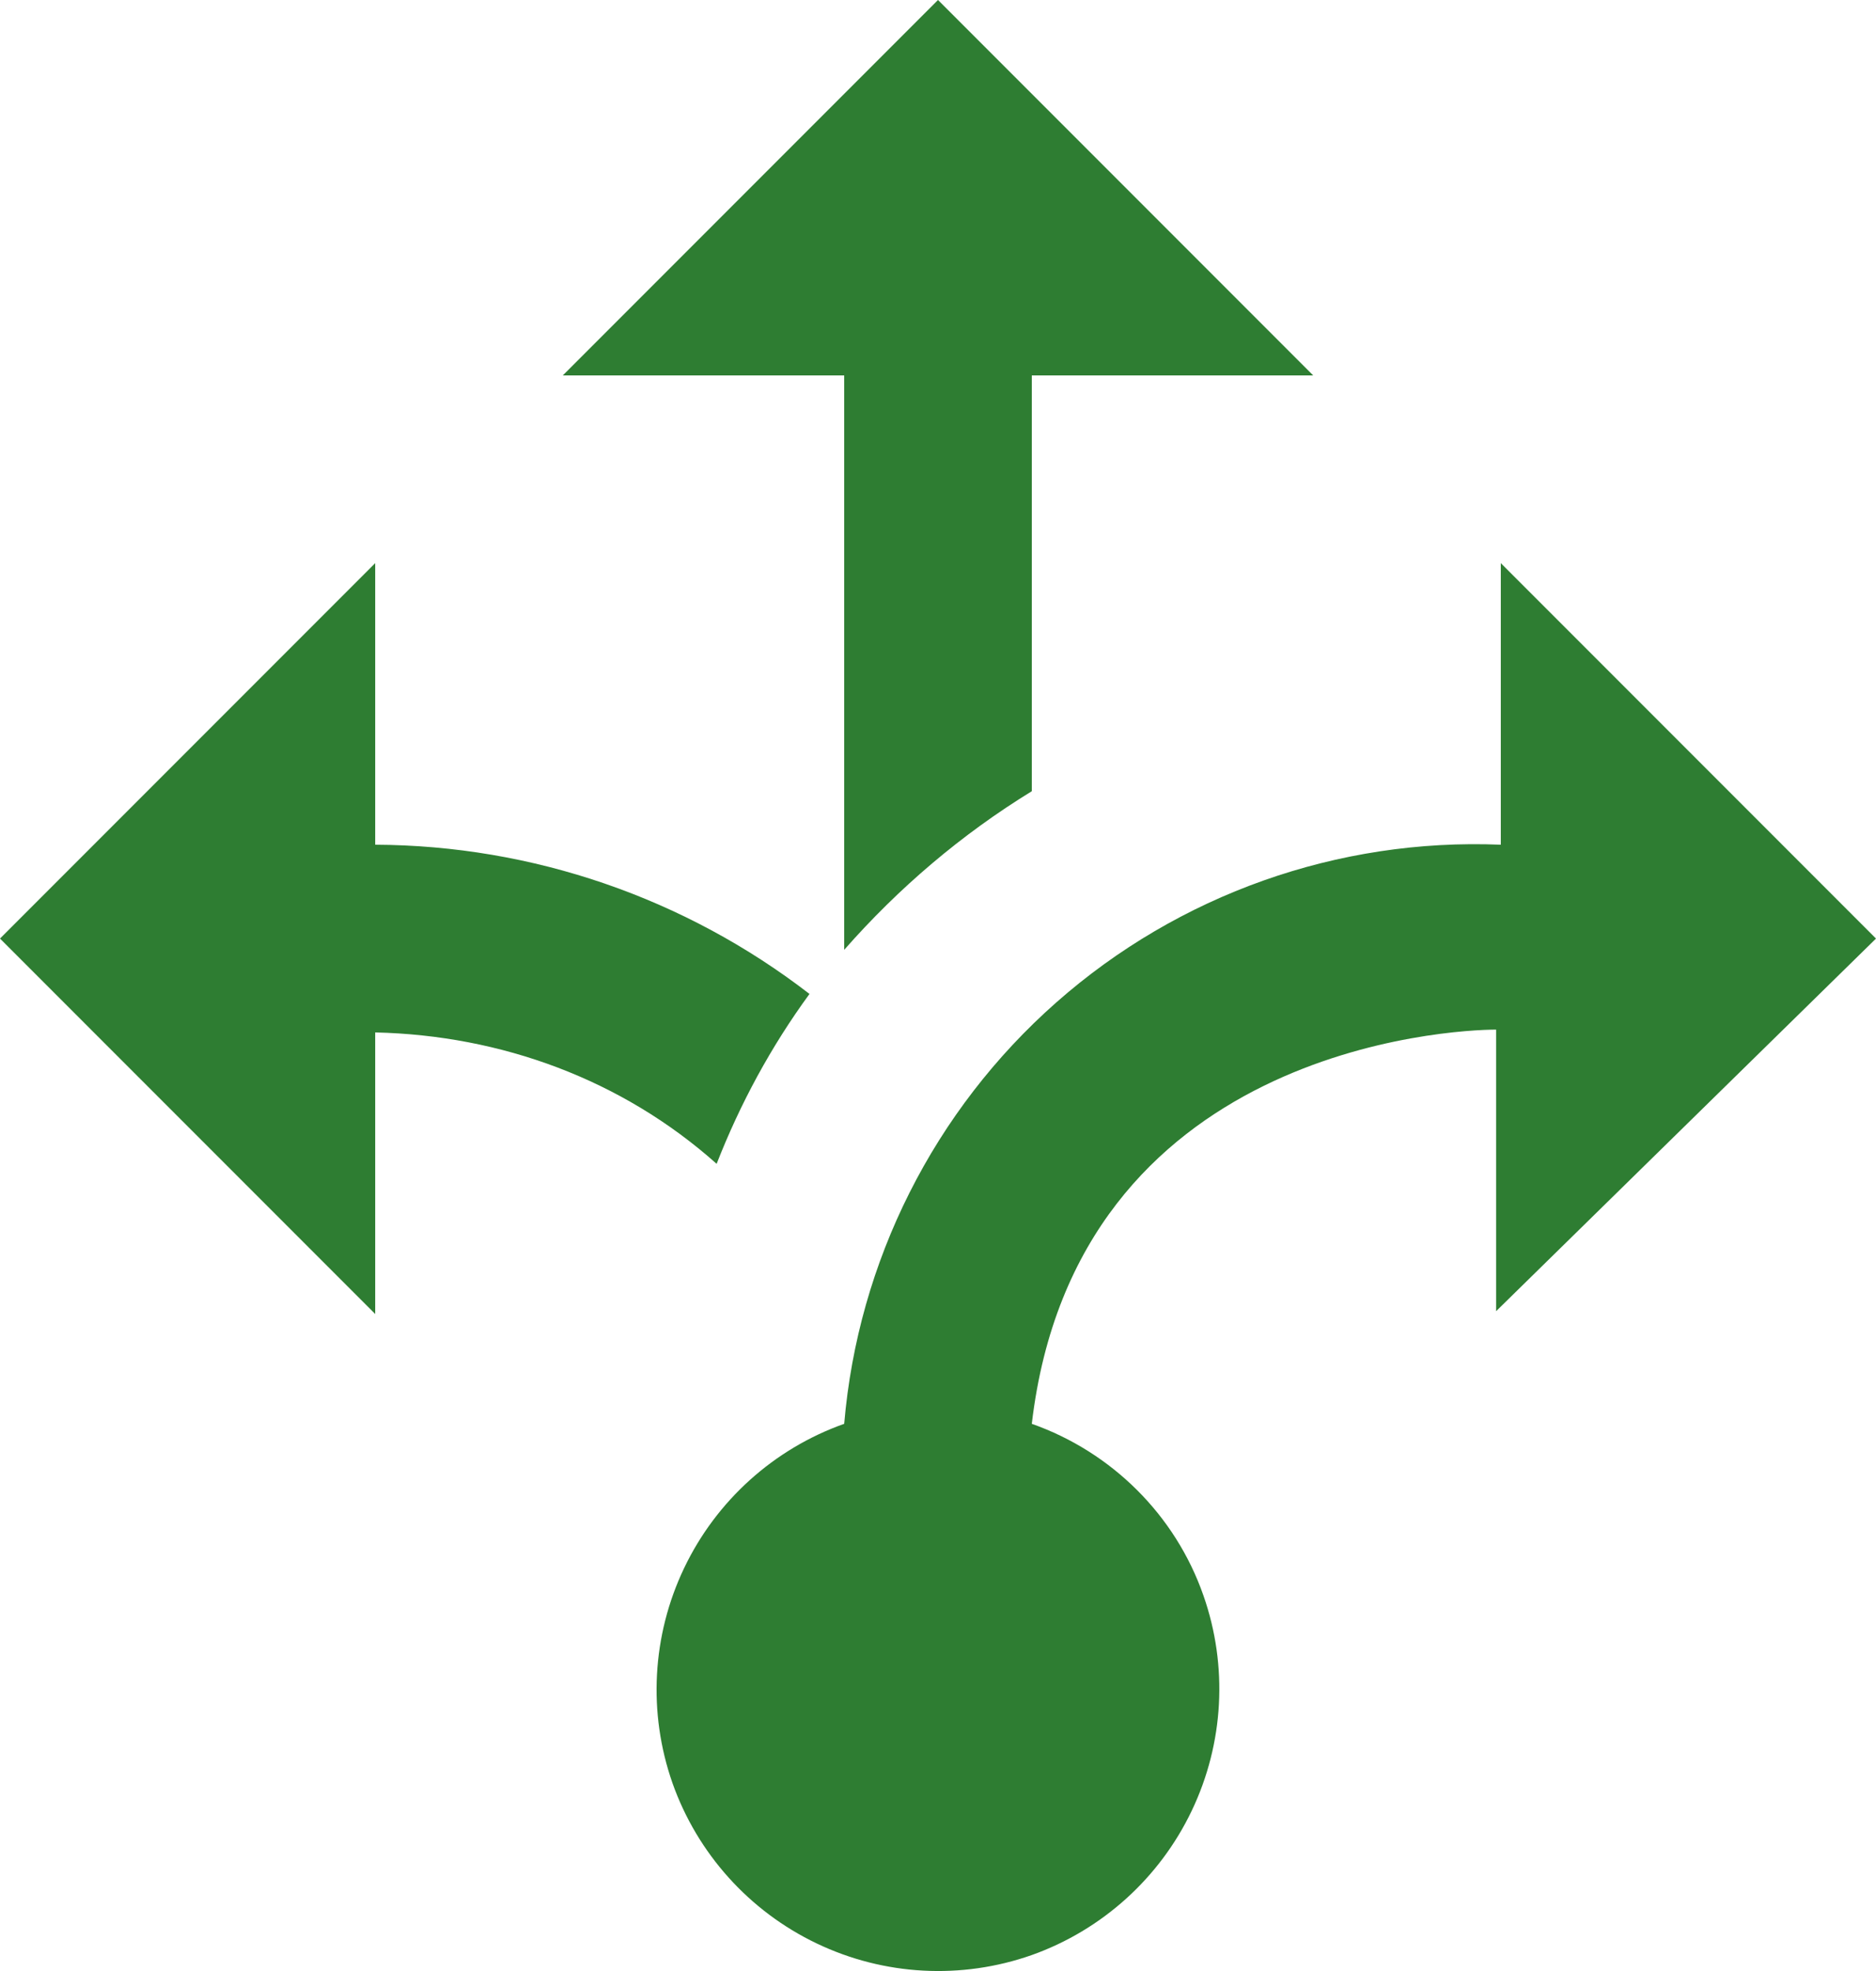 <svg width="40" height="42" viewBox="0 0 40 42" fill="none" xmlns="http://www.w3.org/2000/svg">
<path d="M18 8H12L20 0L28 8H22V16.86C20.5 17.78 19.16 18.92 18 20.24V8ZM40 20L32 12V18C28.526 17.857 25.131 19.061 22.523 21.36C19.915 23.659 18.294 26.876 18 30.34C16.5 30.872 15.273 31.978 14.587 33.414C13.901 34.849 13.812 36.499 14.34 38C14.872 39.5 15.978 40.727 17.414 41.413C18.849 42.099 20.499 42.188 22 41.66C23.498 41.126 24.724 40.02 25.41 38.585C26.096 37.15 26.186 35.501 25.66 34C25.06 32.28 23.7 30.94 22 30.34C22.94 22.34 30.94 21.94 31.9 21.94V27.94L40 20ZM17.26 21.18C14.606 19.132 11.352 18.014 8 18V12L0 20L8 28V22C10.68 22.06 13.26 23 15.28 24.8C15.78 23.52 16.44 22.3 17.26 21.18Z" fill="#2E7D32"/>
</svg>

